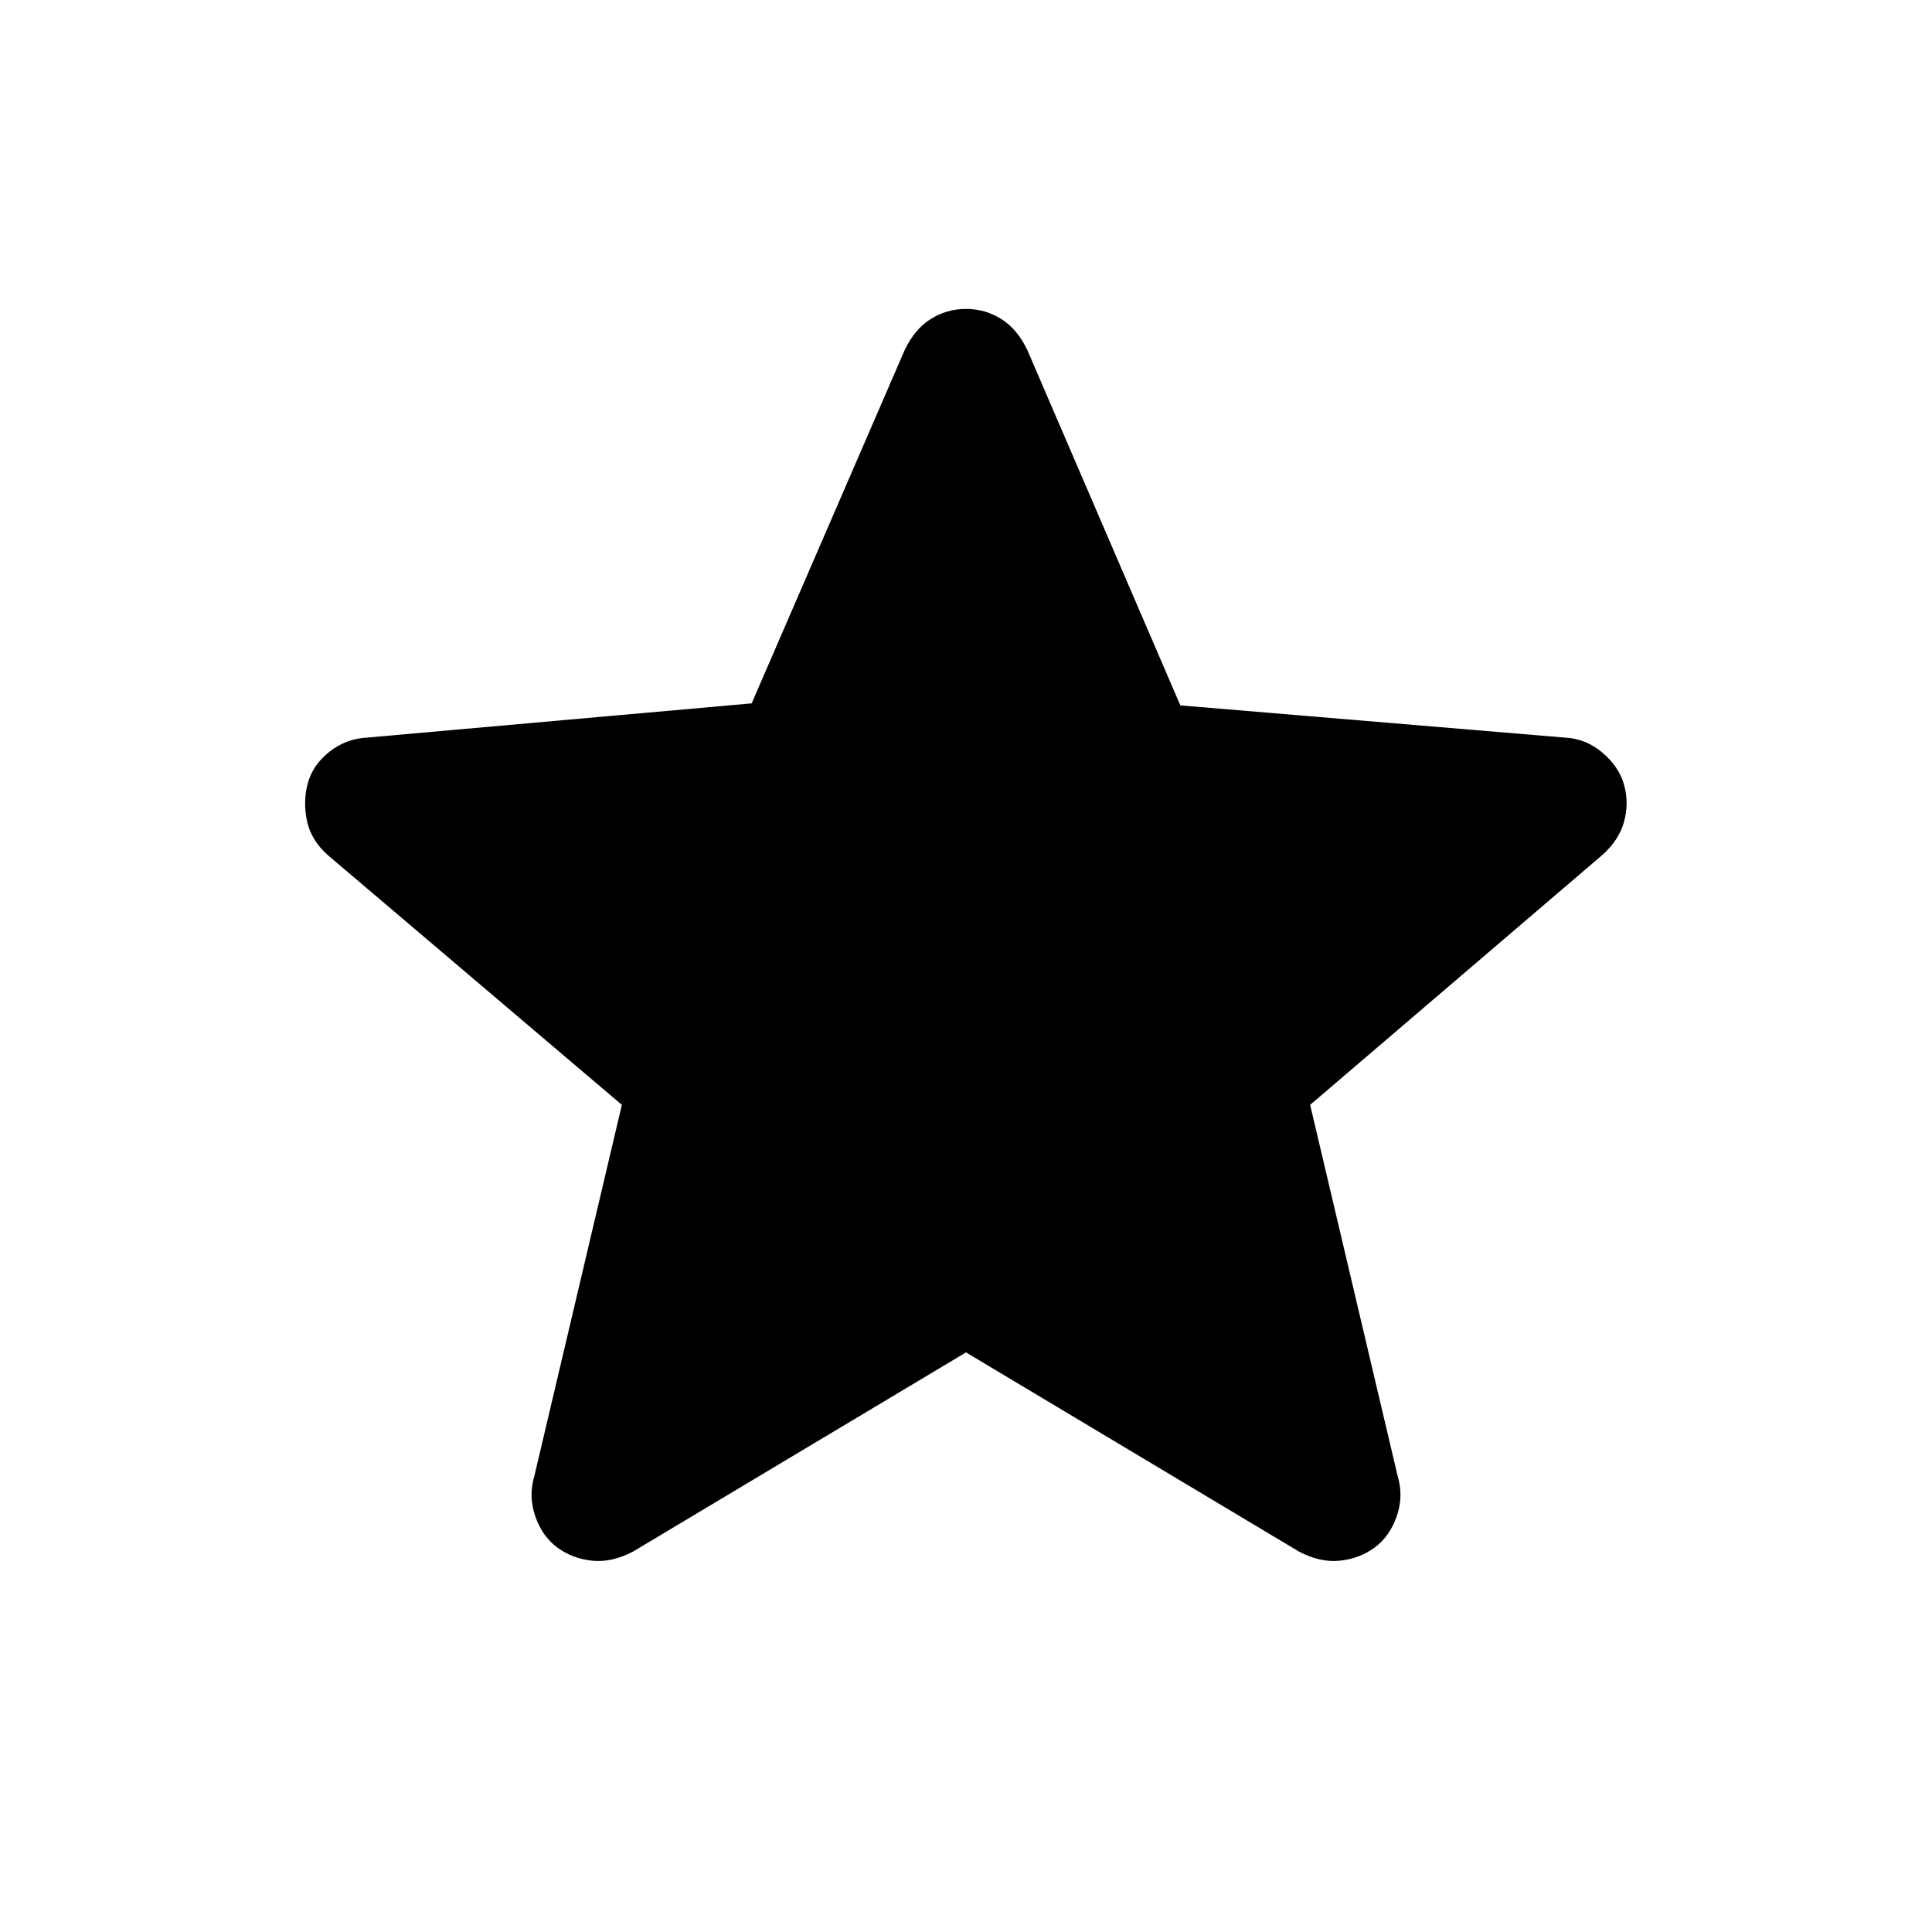 <svg xmlns="http://www.w3.org/2000/svg" height="20" viewBox="0 -960 960 960" width="20"><path d="m480-288-165.5 99q-10.5 5.5-20.25 4.5T277-191q-7.5-5.5-11-15.5t-.5-20L309-411 163-535q-8.5-7.5-10.5-17.25T153-571q2.5-9 10.75-15.5t18.75-7l191-17 76-175.5q5-10.5 13-15.5t17.5-5q9.5 0 17.5 5t13 15.5l76 176.5 191 16q10.5.5 18.75 7.5T807-570q2.5 9 0 18.25T796-535L651-411l43.5 184.5q3 10-.5 20T683-191q-7.5 5.5-17.25 6.5T645.5-189L480-288Z"/></svg>